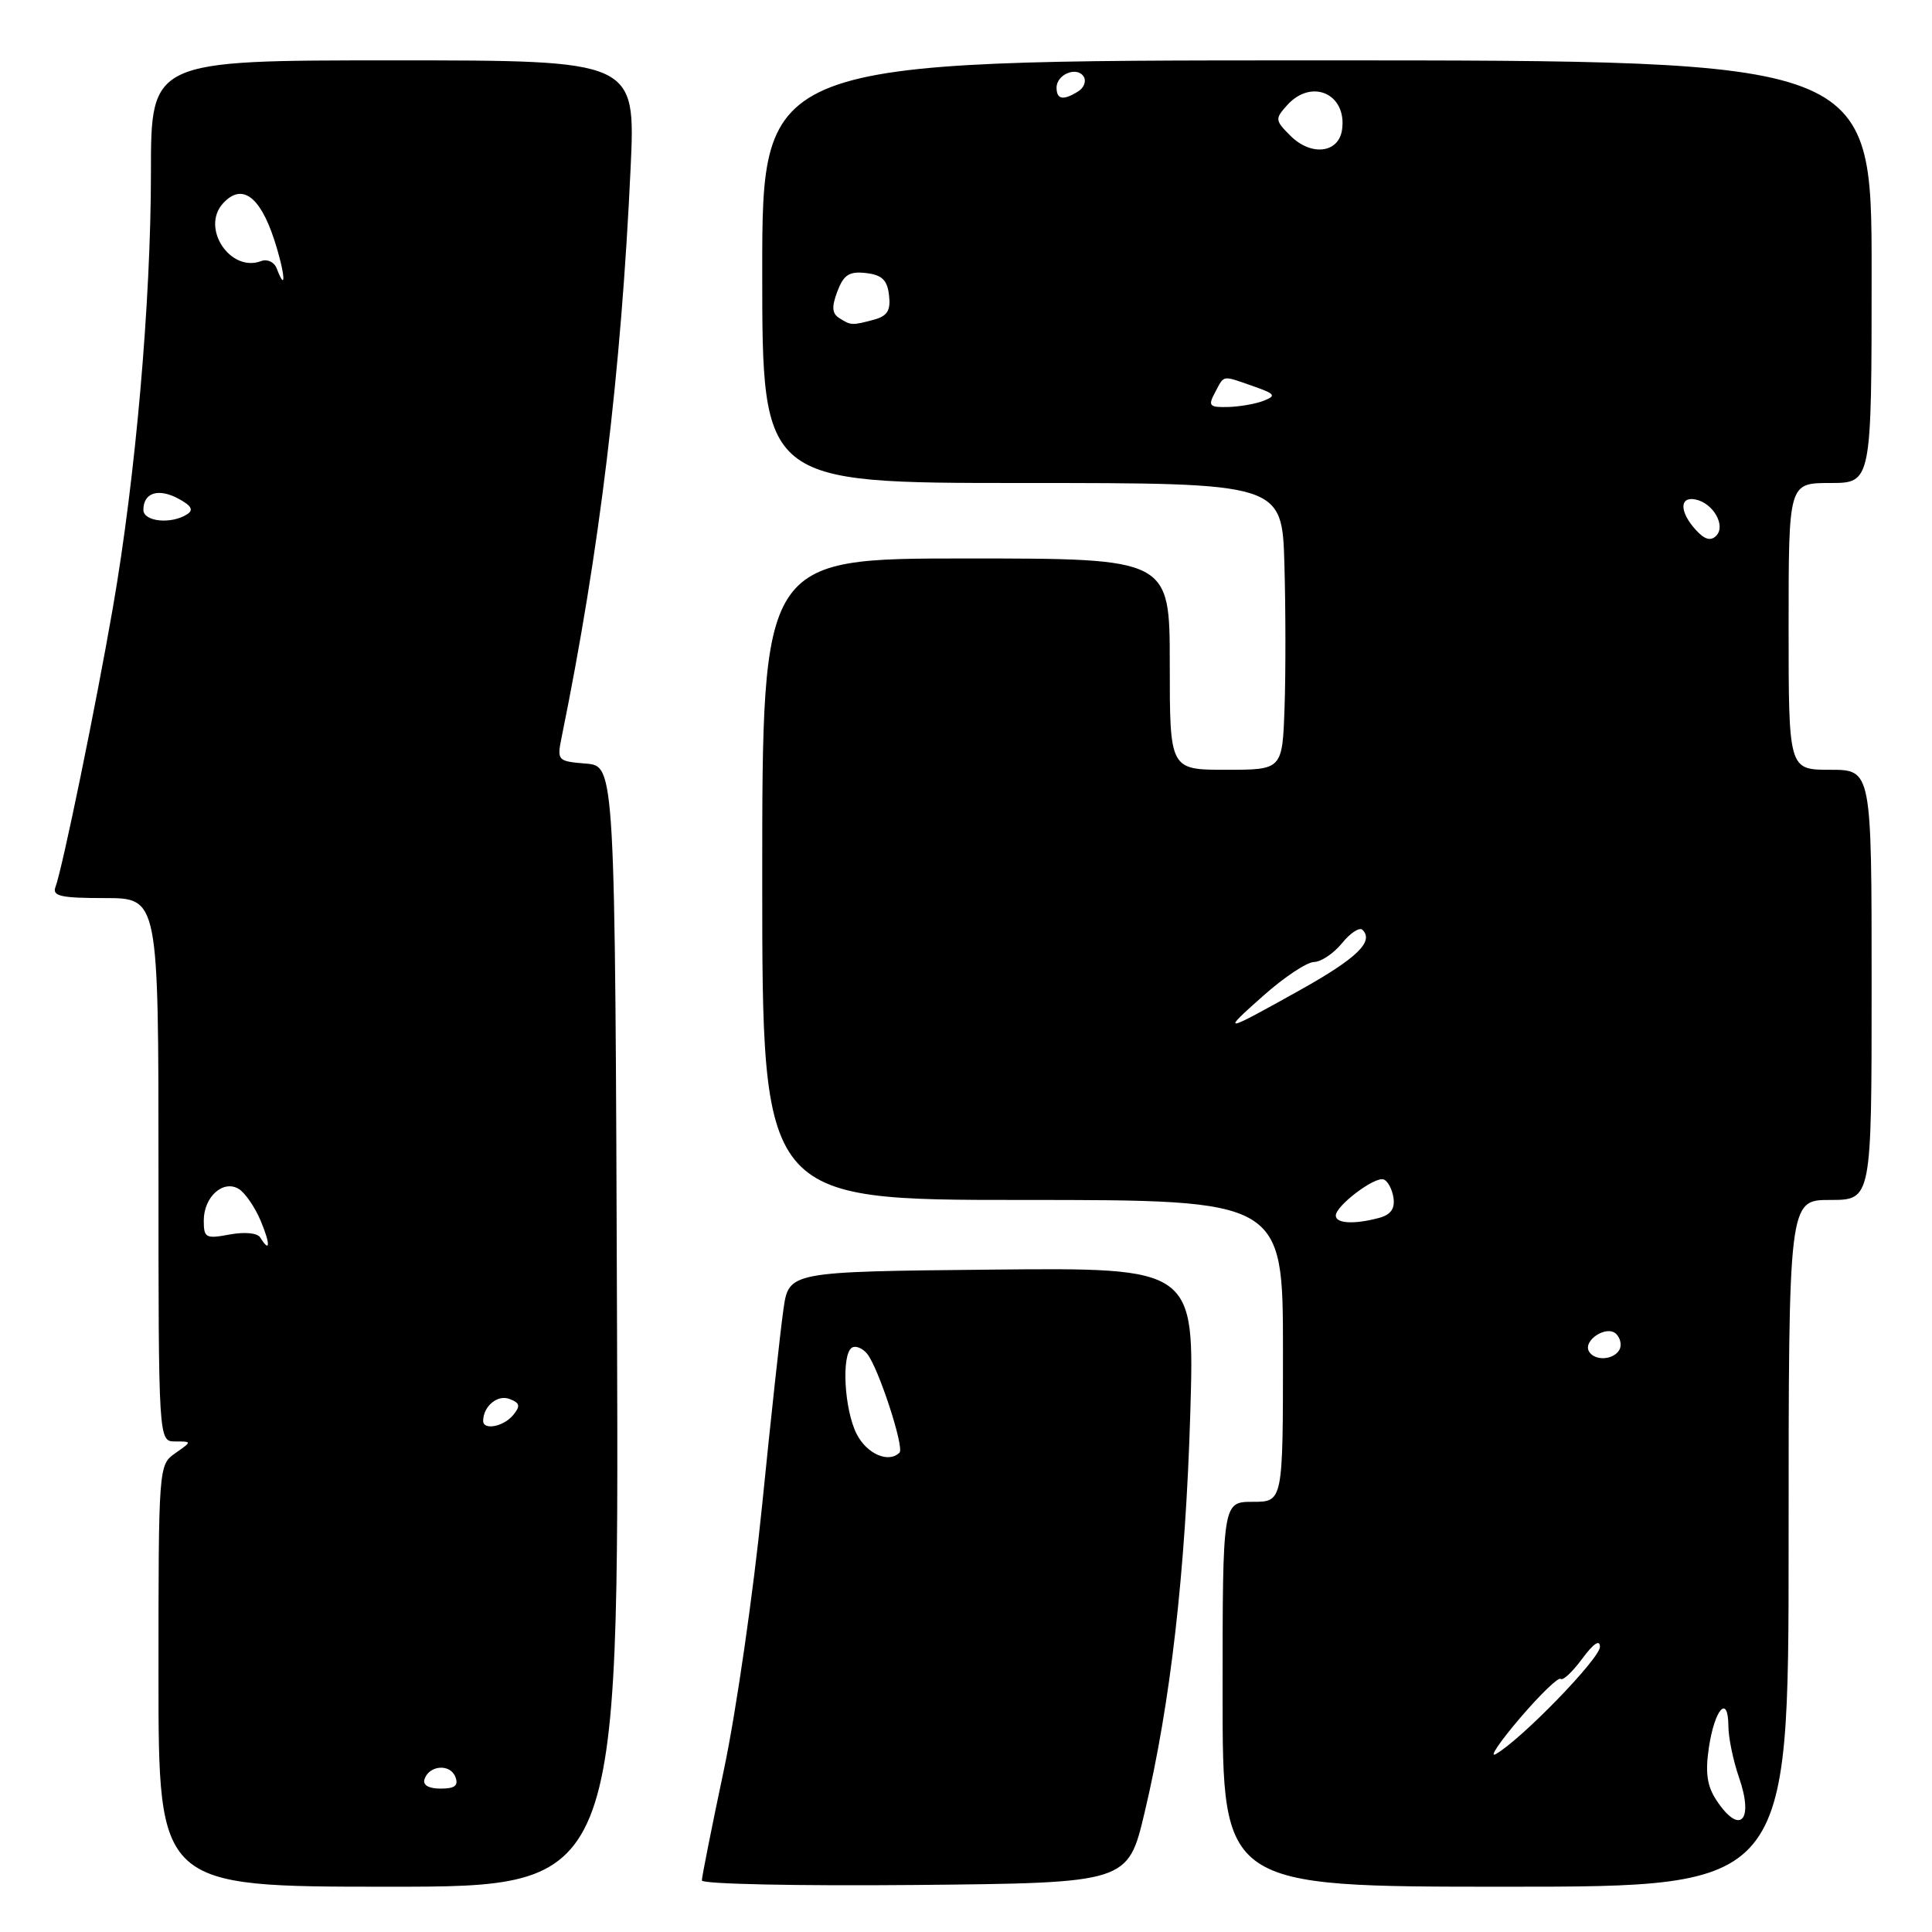 <?xml version="1.0" encoding="UTF-8" standalone="no"?>
<!DOCTYPE svg PUBLIC "-//W3C//DTD SVG 1.1//EN" "http://www.w3.org/Graphics/SVG/1.1/DTD/svg11.dtd" >
<svg xmlns="http://www.w3.org/2000/svg" xmlns:xlink="http://www.w3.org/1999/xlink" version="1.1" viewBox="0 0 256 256">
 <g >
 <path fill="currentColor"
d=" M 81.76 175.75 C 81.50 101.50 81.50 101.50 77.64 101.18 C 73.87 100.87 73.79 100.79 74.42 97.68 C 79.45 73.01 82.30 49.42 83.56 22.25 C 84.22 8.00 84.22 8.00 52.11 8.00 C 20.00 8.00 20.00 8.00 20.00 22.84 C 20.00 39.91 17.97 63.18 14.96 80.50 C 12.70 93.55 8.25 115.18 7.35 117.53 C 6.89 118.74 8.06 119.00 13.89 119.00 C 21.00 119.00 21.00 119.00 21.00 155.00 C 21.00 191.00 21.00 191.00 23.22 191.00 C 25.45 191.00 25.45 191.00 23.22 192.56 C 21.02 194.10 21.00 194.31 21.00 222.06 C 21.00 250.00 21.00 250.00 51.51 250.00 C 82.01 250.00 82.01 250.00 81.76 175.75 Z  M 151.66 240.19 C 155.09 225.77 157.09 208.30 157.72 187.23 C 158.29 167.97 158.29 167.97 131.41 168.23 C 104.52 168.50 104.52 168.50 103.81 173.50 C 103.41 176.25 102.14 187.95 100.98 199.50 C 99.82 211.05 97.55 226.76 95.94 234.41 C 94.32 242.06 93.00 248.70 93.00 249.17 C 93.00 249.65 105.70 249.91 121.22 249.77 C 149.45 249.50 149.45 249.50 151.66 240.19 Z  M 237.00 204.50 C 237.00 159.00 237.00 159.00 242.50 159.00 C 248.00 159.00 248.00 159.00 248.00 130.50 C 248.00 102.00 248.00 102.00 242.50 102.00 C 237.00 102.00 237.00 102.00 237.00 83.00 C 237.00 64.00 237.00 64.00 242.50 64.00 C 248.00 64.00 248.00 64.00 248.00 36.00 C 248.00 8.00 248.00 8.00 174.50 8.00 C 101.00 8.00 101.00 8.00 101.00 36.00 C 101.00 64.00 101.00 64.00 135.44 64.00 C 169.88 64.00 169.88 64.00 170.19 74.75 C 170.36 80.66 170.37 89.21 170.21 93.75 C 169.92 102.00 169.92 102.00 162.46 102.00 C 155.00 102.00 155.00 102.00 155.00 88.00 C 155.00 74.00 155.00 74.00 128.00 74.00 C 101.00 74.00 101.00 74.00 101.00 116.50 C 101.00 159.00 101.00 159.00 135.50 159.00 C 170.00 159.00 170.00 159.00 170.00 179.00 C 170.00 199.00 170.00 199.00 166.00 199.00 C 162.00 199.00 162.00 199.00 162.00 224.50 C 162.00 250.00 162.00 250.00 199.50 250.00 C 237.00 250.00 237.00 250.00 237.00 204.50 Z  M 56.25 235.75 C 56.87 233.88 59.66 233.68 60.34 235.45 C 60.78 236.60 60.28 237.00 58.39 237.00 C 56.79 237.00 55.99 236.53 56.25 235.75 Z  M 64.02 188.25 C 64.05 186.32 65.94 184.76 67.51 185.37 C 68.90 185.90 68.99 186.30 67.99 187.51 C 66.71 189.06 63.99 189.56 64.02 188.25 Z  M 34.48 163.97 C 34.11 163.37 32.41 163.21 30.42 163.58 C 27.27 164.17 27.00 164.03 27.00 161.73 C 27.00 158.57 29.60 156.26 31.67 157.56 C 32.50 158.09 33.79 159.97 34.54 161.76 C 35.85 164.87 35.81 166.13 34.48 163.97 Z  M 19.00 67.56 C 19.00 65.29 20.97 64.65 23.61 66.06 C 25.38 67.01 25.70 67.58 24.77 68.16 C 22.66 69.50 19.00 69.12 19.00 67.56 Z  M 36.66 35.56 C 36.34 34.72 35.42 34.29 34.62 34.59 C 30.53 36.16 26.58 30.23 29.54 26.96 C 32.00 24.24 34.41 25.92 36.31 31.69 C 37.75 36.06 38.02 39.11 36.66 35.56 Z  M 113.53 190.05 C 111.87 186.84 111.46 179.45 112.89 178.57 C 113.37 178.27 114.28 178.63 114.89 179.37 C 116.37 181.15 119.86 191.80 119.19 192.48 C 117.76 193.91 114.89 192.68 113.53 190.05 Z  M 227.41 238.50 C 226.19 236.64 225.94 234.86 226.44 231.53 C 227.21 226.42 228.99 224.46 229.02 228.69 C 229.02 230.24 229.66 233.30 230.42 235.50 C 232.45 241.32 230.52 243.25 227.41 238.50 Z  M 201.41 227.65 C 204.09 224.52 206.51 222.18 206.80 222.46 C 207.08 222.74 208.36 221.54 209.65 219.79 C 211.15 217.76 212.00 217.19 212.00 218.21 C 212.00 219.77 201.52 230.56 198.19 232.43 C 197.28 232.94 198.73 230.79 201.41 227.65 Z  M 210.57 179.11 C 209.66 177.64 212.91 175.51 214.16 176.76 C 214.74 177.34 214.92 178.31 214.55 178.91 C 213.74 180.22 211.33 180.34 210.57 179.11 Z  M 177.00 161.07 C 177.00 159.77 182.13 155.88 183.33 156.28 C 183.87 156.46 184.46 157.54 184.64 158.69 C 184.86 160.15 184.29 160.96 182.73 161.38 C 179.44 162.26 177.00 162.13 177.00 161.07 Z  M 167.45 131.89 C 170.17 129.48 173.16 127.49 174.11 127.47 C 175.05 127.45 176.73 126.33 177.83 124.97 C 178.93 123.61 180.15 122.82 180.54 123.21 C 182.09 124.75 179.80 126.97 172.35 131.14 C 161.95 136.95 161.70 136.99 167.45 131.89 Z  M 224.68 70.19 C 222.54 67.83 222.52 65.76 224.64 66.18 C 227.00 66.64 228.73 69.67 227.40 71.00 C 226.67 71.73 225.85 71.49 224.68 70.19 Z  M 161.00 52.00 C 162.26 49.64 161.86 49.71 166.05 51.17 C 168.97 52.19 169.15 52.43 167.45 53.10 C 166.38 53.52 164.25 53.89 162.71 53.93 C 160.23 53.99 160.05 53.78 161.00 52.00 Z  M 111.21 42.15 C 110.24 41.54 110.18 40.66 110.96 38.60 C 111.80 36.40 112.53 35.93 114.75 36.18 C 116.87 36.43 117.57 37.10 117.80 39.12 C 118.04 41.14 117.58 41.88 115.80 42.36 C 112.88 43.14 112.76 43.13 111.21 42.15 Z  M 170.98 17.98 C 168.94 15.94 168.92 15.75 170.57 13.92 C 173.82 10.33 178.50 12.45 177.83 17.19 C 177.38 20.31 173.73 20.73 170.98 17.98 Z  M 140.00 11.61 C 140.00 9.84 142.72 8.74 143.60 10.16 C 143.96 10.74 143.64 11.62 142.88 12.10 C 140.90 13.35 140.00 13.20 140.00 11.61 Z "/>
</g>
</svg>